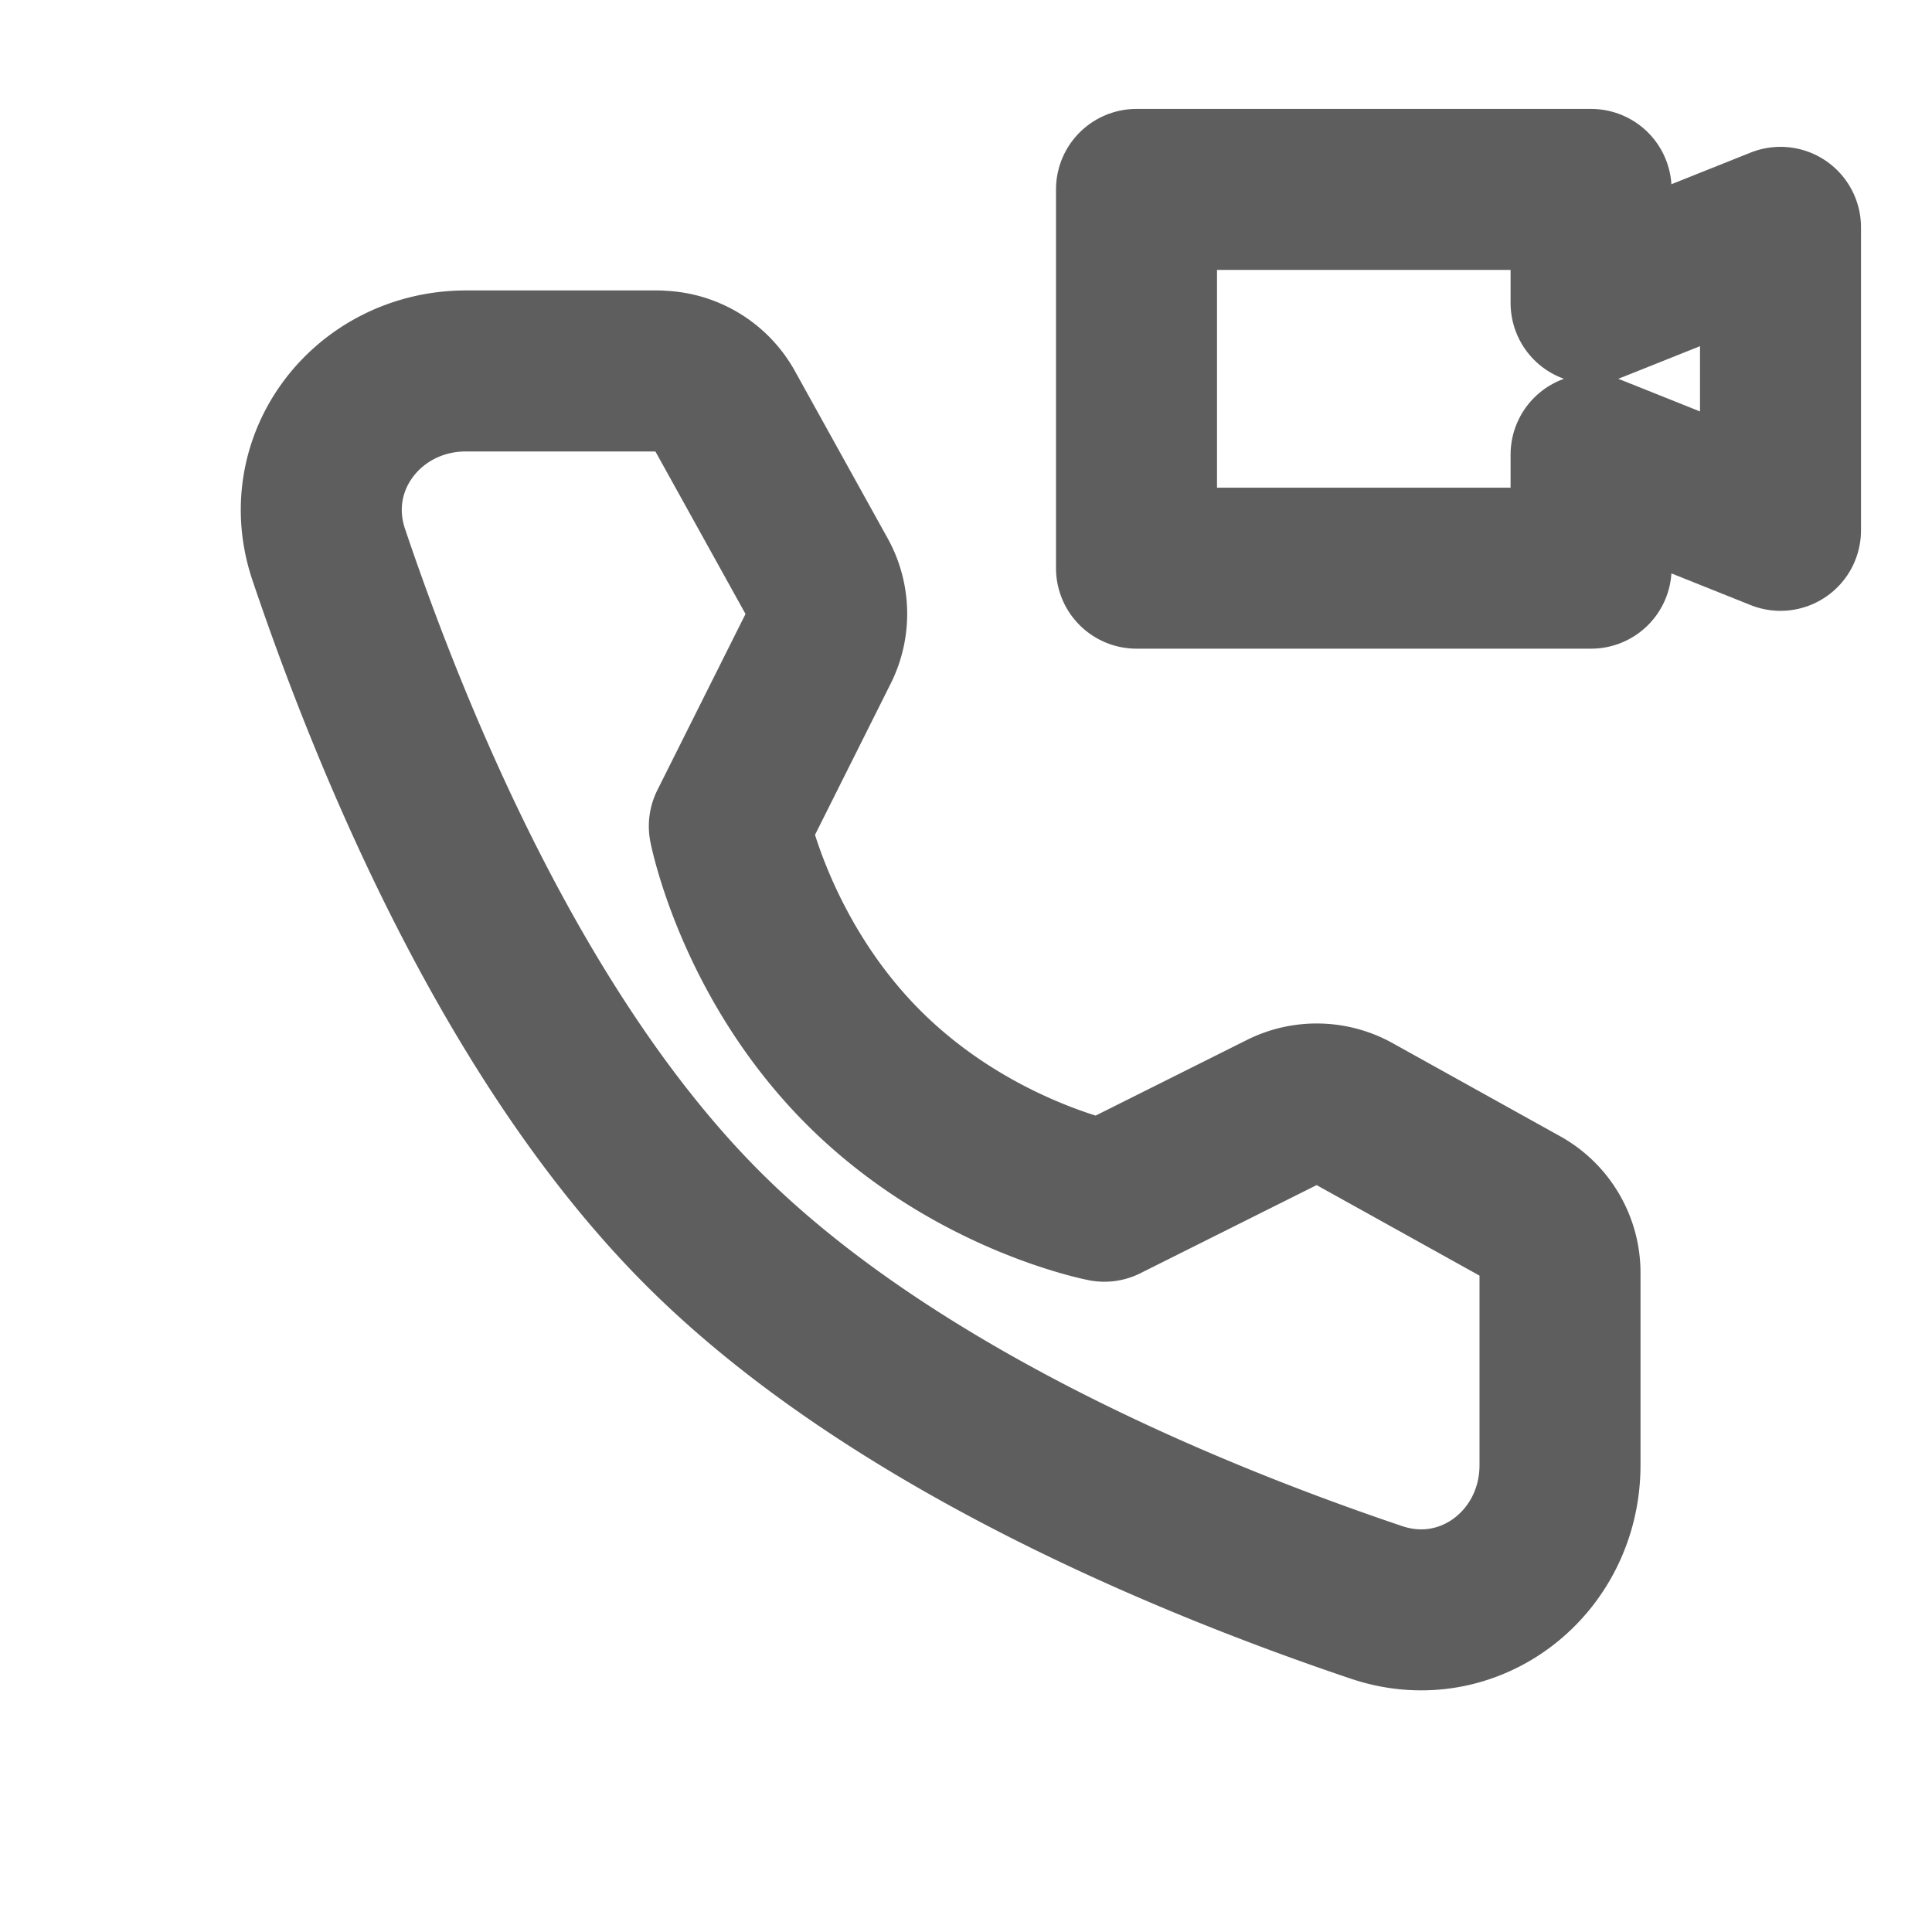 <svg width="80" height="80" fill="none" stroke="#5e5e5e" stroke-linecap="round" stroke-linejoin="round" stroke-width="2" viewBox="0 0 24 24" xmlns="http://www.w3.org/2000/svg">
  <path d="M8.177 4.61A.94.94 0 0 1 9 5.094l1.15 2.074c.152.271.159.6.02.877l-1.11 2.218s.322 1.653 1.667 2.998c1.345 1.345 2.992 1.661 2.992 1.661l2.218-1.109a.941.941 0 0 1 .878.02l2.08 1.156a.94.94 0 0 1 .484.822V18.2c0 1.216-1.13 2.094-2.281 1.705-2.367-.798-6.04-2.319-8.367-4.646C6.403 12.93 4.883 9.257 4.084 6.89c-.388-1.152.49-2.282 1.706-2.282h2.387Z"></path>
  <path d="M19.765 7.058h-5.647V2.353h5.647v1.411l2.353-.94v3.764l-2.353-.941v1.411Z"></path>
</svg>